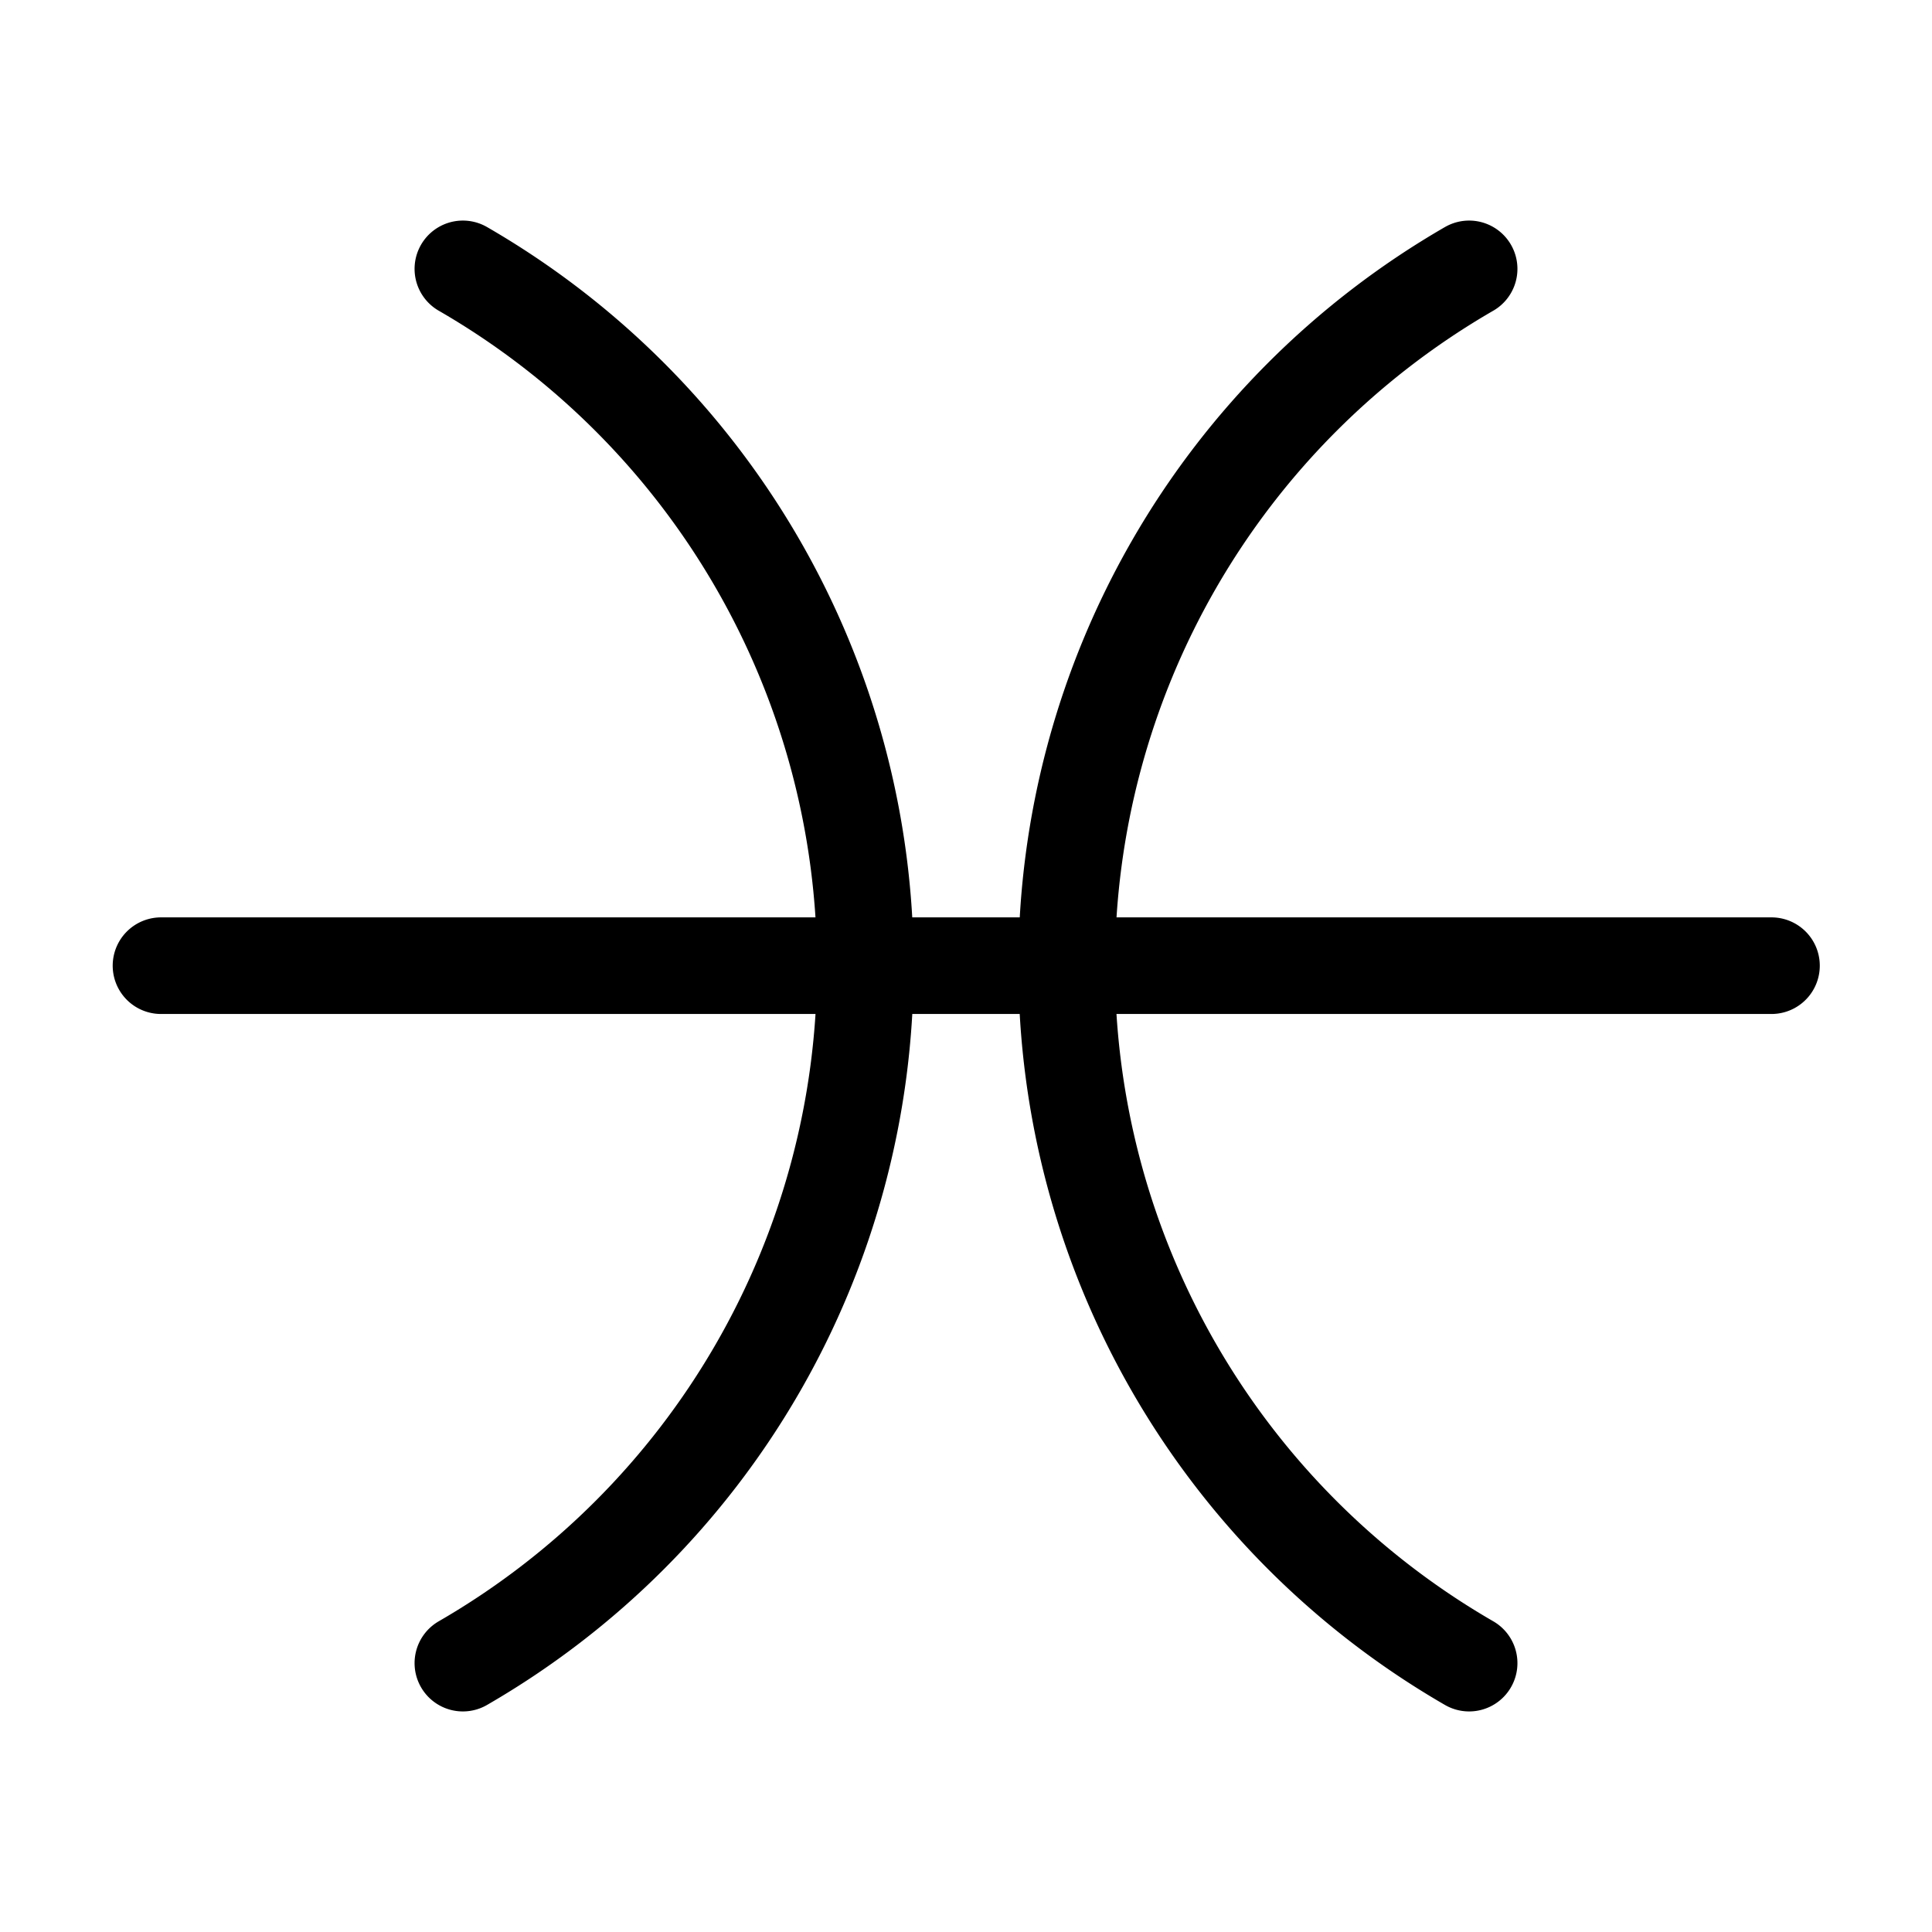 <svg width="16" height="16" viewBox="0 0 12 12" xmlns="http://www.w3.org/2000/svg">
  <path
    style="clip-rule:nonzero;fill:none;stroke:#000;stroke-width:.6;stroke-linecap:round;stroke-linejoin:round;stroke-miterlimit:4;stroke-dasharray:none;stroke-opacity:1"
    d="M9.125 1.67a5 5 0 0 0 0 8.66m-6.25 0a5 5 0 0 0 0-8.66M1 5.998h10.003" />
</svg>